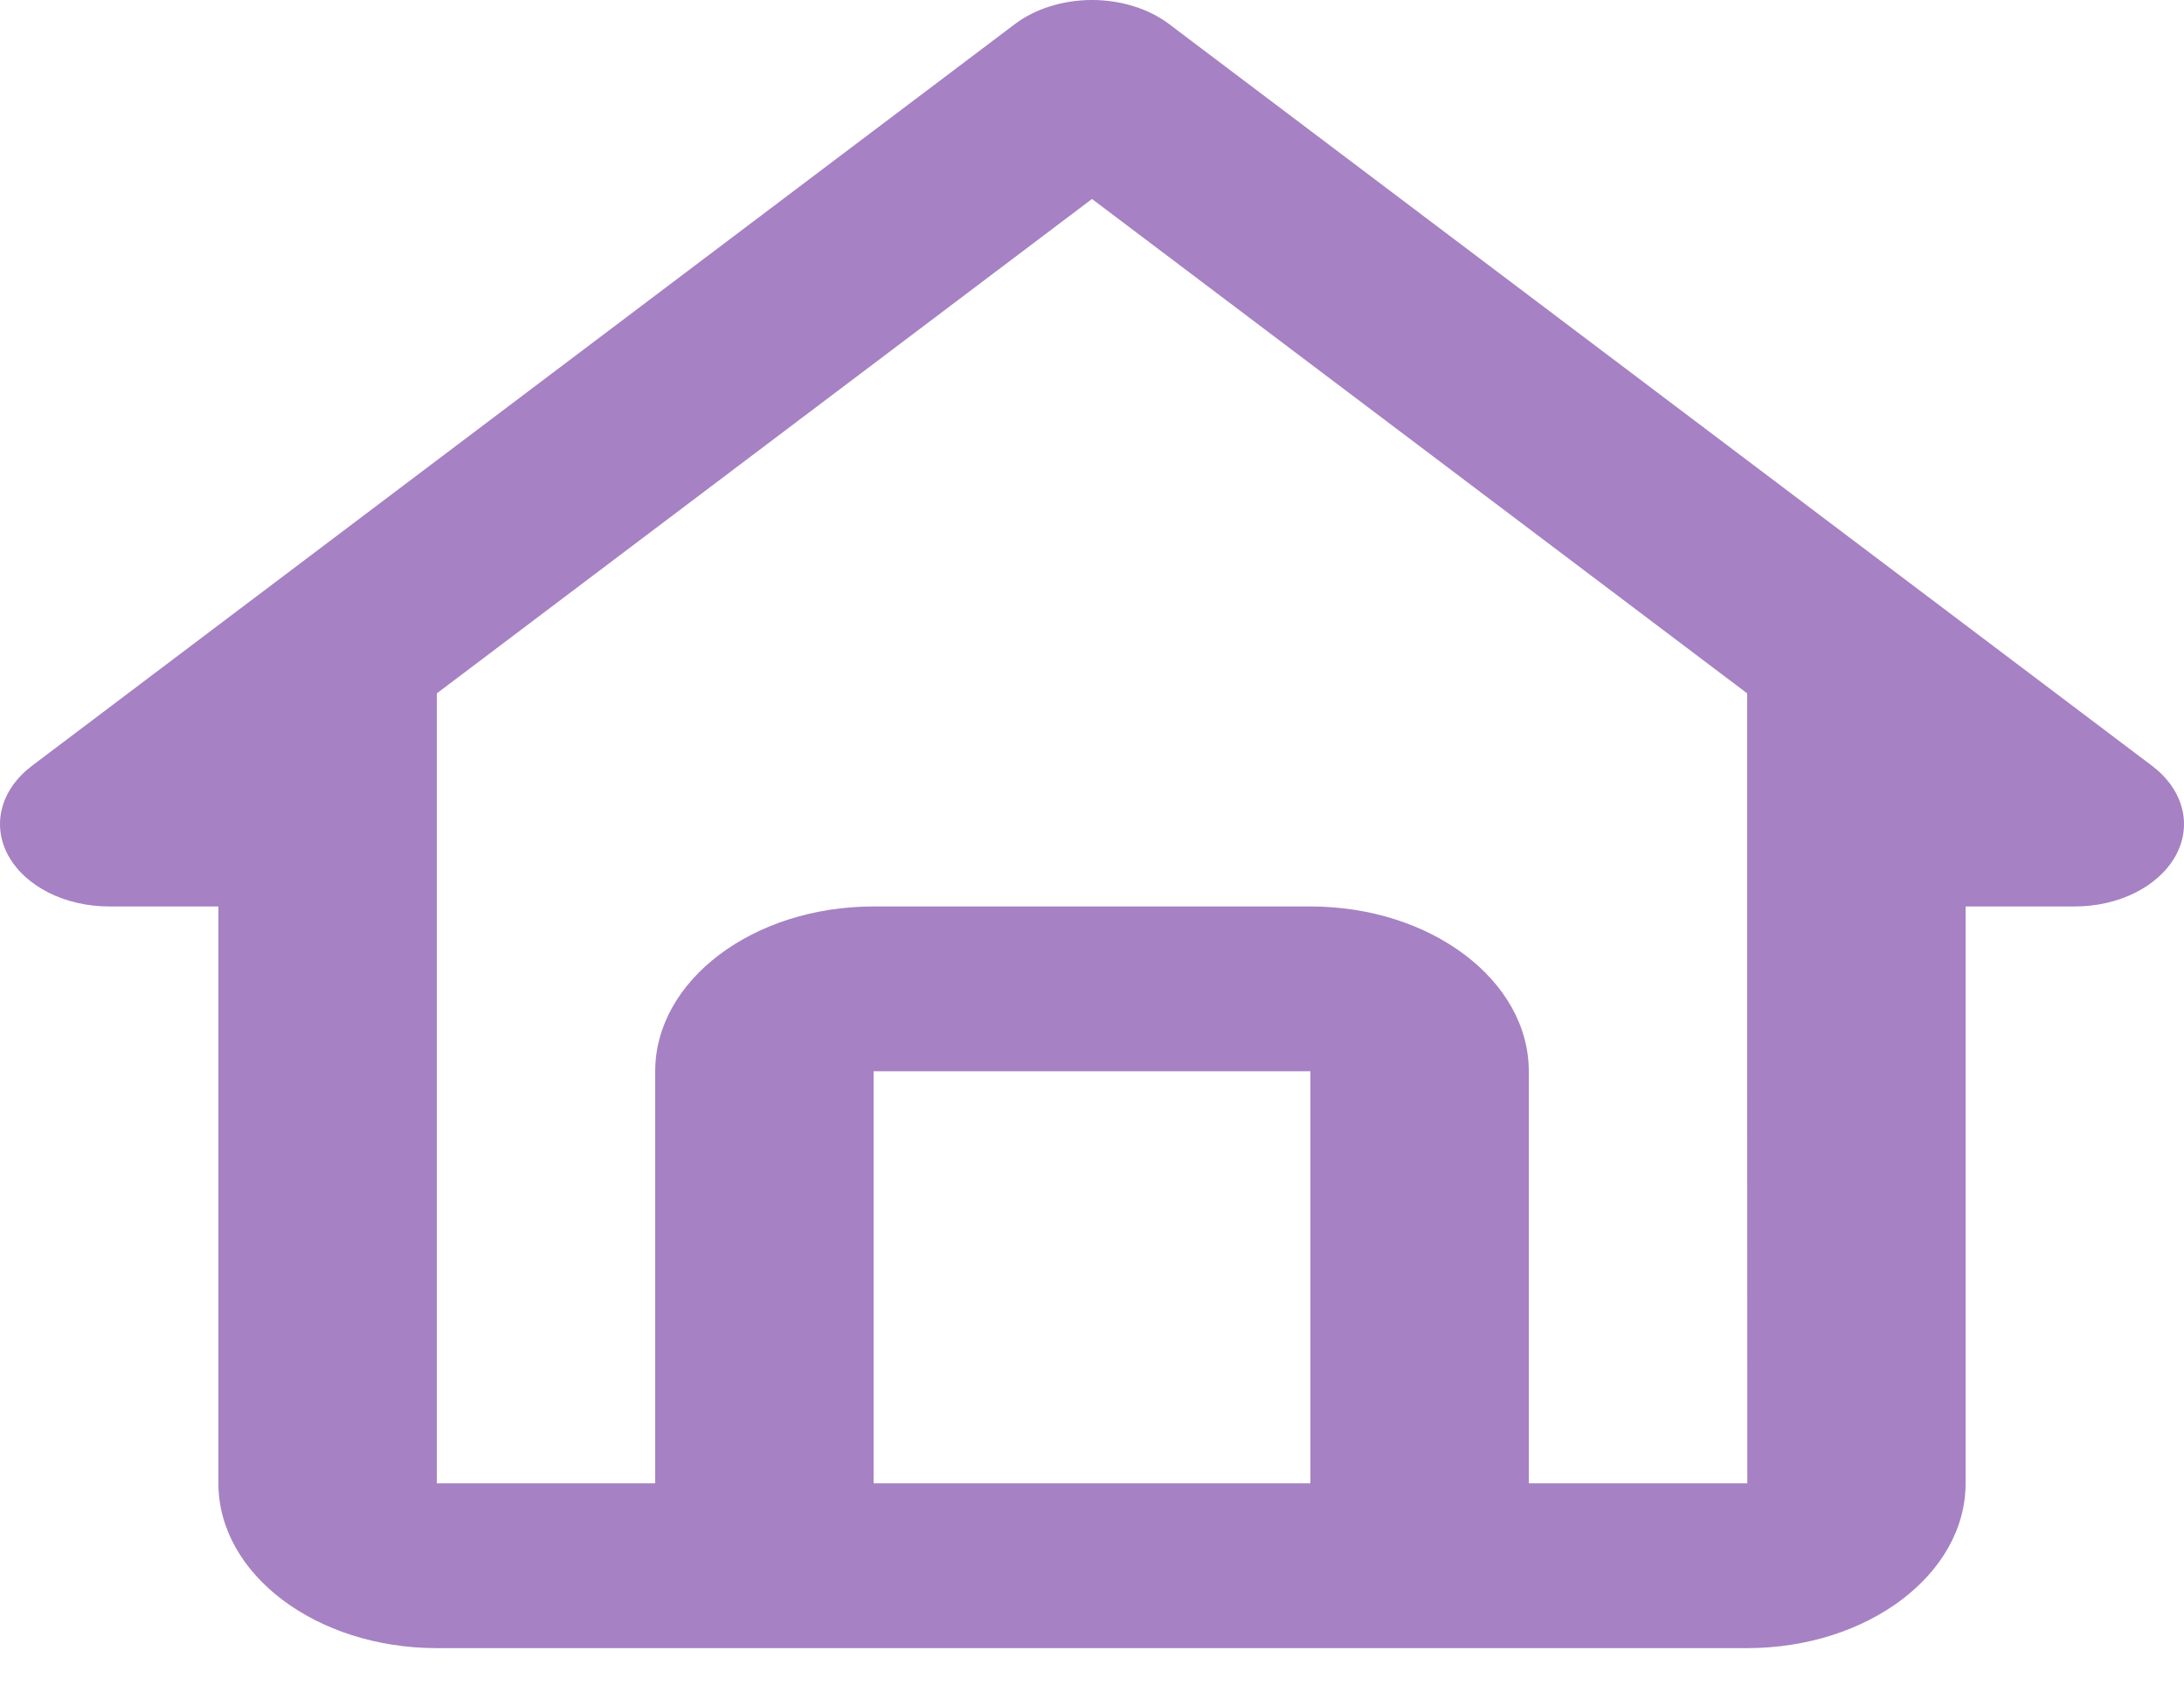 <svg width="35" height="27" viewBox="0 0 35 27" fill="none" xmlns="http://www.w3.org/2000/svg">
<path d="M1.75 14.528H3.5V23.774C3.5 25.23 5.069 26.415 7 26.415H28C29.93 26.415 31.5 25.23 31.5 23.774V14.528H33.25C33.596 14.528 33.935 14.451 34.222 14.306C34.51 14.161 34.734 13.954 34.867 13.713C34.999 13.472 35.034 13.206 34.966 12.95C34.899 12.694 34.732 12.459 34.488 12.274L18.737 0.387C18.575 0.264 18.382 0.167 18.17 0.101C17.957 0.034 17.73 0 17.5 0C17.27 0 17.043 0.034 16.83 0.101C16.618 0.167 16.425 0.264 16.263 0.387L0.512 12.274C0.268 12.459 0.101 12.694 0.034 12.95C-0.034 13.206 0.001 13.472 0.133 13.713C0.266 13.954 0.49 14.161 0.778 14.306C1.065 14.451 1.404 14.528 1.75 14.528ZM14 23.774V17.17H21V23.774H14ZM17.5 3.189L28 11.113V17.17L28.002 23.774H24.5V17.17C24.5 15.713 22.93 14.528 21 14.528H14C12.07 14.528 10.5 15.713 10.5 17.17V23.774H7V11.113L17.5 3.189Z" fill="#A681C3"/>
</svg>
